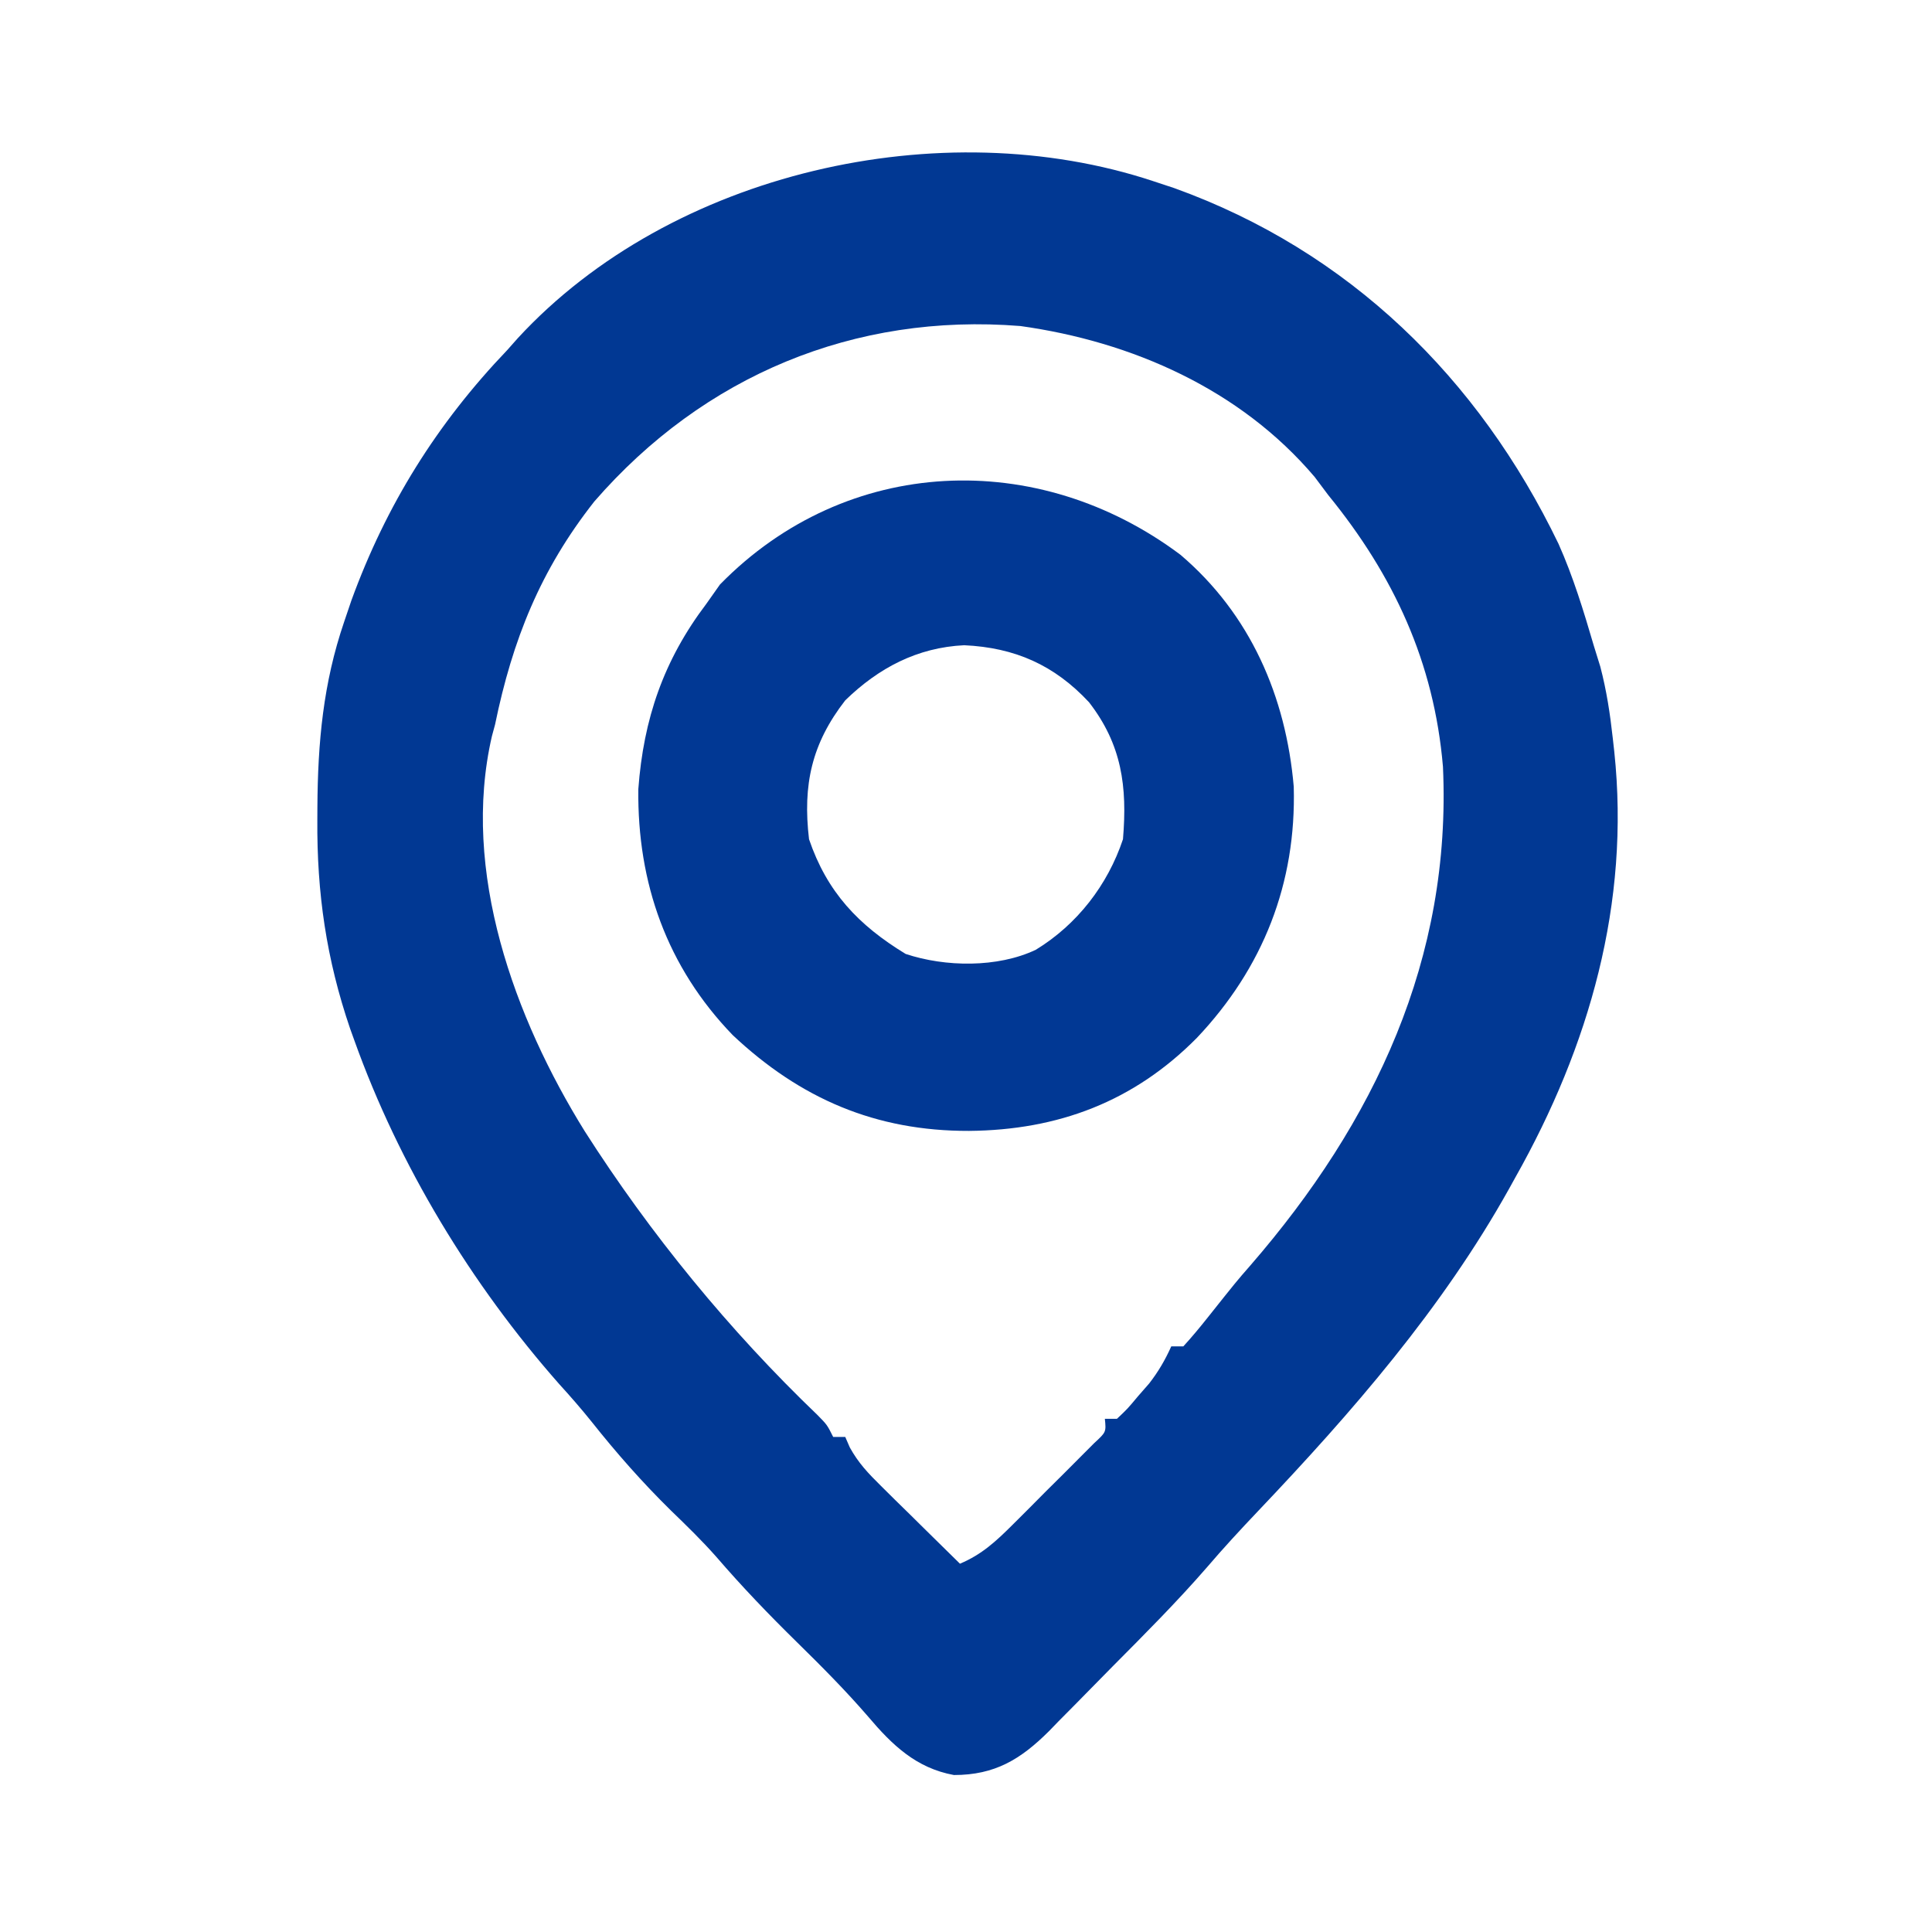 <?xml version="1.0" encoding="UTF-8"?>
<svg version="1.1" xmlns="http://www.w3.org/2000/svg" width="320" height="320">
<path d="M0 0 C1.164 0.385 2.328 0.771 3.527 1.168 C32.445 11.595 53.896 32.618 67.132 60.058 C69.578 65.531 71.315 71.254 73 77 C73.351 78.129 73.701 79.258 74.062 80.422 C75.096 84.367 75.678 88.204 76.125 92.25 C76.208 92.999 76.292 93.749 76.378 94.521 C79.02 119.565 72.258 143.248 60 165 C59.657 165.619 59.315 166.238 58.962 166.875 C47.874 186.753 32.952 203.892 17.339 220.32 C14.45 223.362 11.619 226.423 8.895 229.613 C3.951 235.302 -1.37 240.63 -6.679 245.974 C-7.898 247.204 -9.111 248.439 -10.321 249.677 C-12.09 251.489 -13.871 253.287 -15.656 255.082 C-16.189 255.632 -16.721 256.182 -17.27 256.749 C-21.94 261.392 -26.197 264 -33 264 C-39.249 262.856 -43.225 259.038 -47.215 254.316 C-50.945 249.998 -54.928 245.994 -59 242 C-63.653 237.436 -68.103 232.801 -72.356 227.862 C-74.735 225.168 -77.292 222.684 -79.875 220.188 C-84.6 215.545 -88.873 210.693 -92.996 205.5 C-94.726 203.342 -96.513 201.293 -98.375 199.25 C-112.967 182.695 -124.872 163.096 -132.312 142.312 C-132.543 141.673 -132.773 141.033 -133.01 140.374 C-136.94 128.87 -138.531 117.901 -138.438 105.75 C-138.435 105.072 -138.432 104.393 -138.429 103.694 C-138.364 92.971 -137.475 83.165 -134 73 C-133.603 71.828 -133.206 70.656 -132.797 69.449 C-127.026 53.615 -118.649 40.189 -107 28 C-106.116 27.004 -106.116 27.004 -105.215 25.988 C-79.778 -1.573 -35.078 -11.617 0 0 Z M-92.562 53.062 C-101.49 64.393 -106.118 75.983 -109 90 C-109.174 90.642 -109.347 91.284 -109.526 91.945 C-114.681 114.3 -105.786 138.634 -94.144 157.378 C-83.302 174.37 -70.166 190.418 -55.609 204.363 C-54 206 -54 206 -53 208 C-52.34 208 -51.68 208 -51 208 C-50.751 208.575 -50.501 209.15 -50.245 209.743 C-48.821 212.324 -47.185 214.042 -45.086 216.109 C-44.325 216.863 -43.565 217.618 -42.781 218.395 C-41.987 219.172 -41.193 219.949 -40.375 220.75 C-39.573 221.543 -38.771 222.336 -37.945 223.152 C-35.968 225.106 -33.986 227.055 -32 229 C-28.361 227.463 -26.018 225.276 -23.234 222.5 C-22.345 221.613 -21.455 220.726 -20.539 219.812 C-19.158 218.42 -19.158 218.42 -17.75 217 C-16.814 216.072 -15.878 215.144 -14.914 214.188 C-13.588 212.857 -13.588 212.857 -12.234 211.5 C-11.422 210.685 -10.61 209.871 -9.772 209.031 C-7.781 207.198 -7.781 207.198 -8 205 C-7.34 205 -6.68 205 -6 205 C-4.257 203.354 -4.257 203.354 -2.5 201.25 C-1.892 200.554 -1.283 199.858 -0.656 199.141 C0.88 197.155 1.972 195.281 3 193 C3.66 193 4.32 193 5 193 C6.417 191.451 7.758 189.832 9.062 188.188 C13.825 182.201 13.825 182.201 16.102 179.594 C36.715 155.815 49.436 128.746 48 97 C46.529 79.682 39.843 65.301 29 52 C28.258 51.01 27.515 50.02 26.75 49 C14.457 34.49 -3.512 26.575 -22 24 C-49.484 21.796 -74.457 32.211 -92.562 53.062 Z " fill="#013893" transform="translate(191,30)"/>
<path d="M0 0 C11.574 9.852 17.462 23.462 18.754 38.398 C19.195 54.417 13.673 68.42 2.709 80.006 C-7.738 90.566 -20.271 95.285 -35.031 95.414 C-50.483 95.456 -62.979 90.08 -74.176 79.543 C-85.066 68.255 -89.982 54.365 -89.805 38.805 C-88.945 27.167 -85.619 17.46 -78.531 8.102 C-77.789 7.05 -77.046 5.998 -76.281 4.914 C-55.301 -16.543 -23.597 -17.697 0 0 Z M-55.531 24.102 C-61.093 31.265 -62.592 38.087 -61.531 47.102 C-58.555 55.846 -53.366 61.333 -45.531 66.102 C-38.969 68.289 -30.293 68.419 -23.969 65.414 C-17.127 61.236 -12.062 54.694 -9.531 47.102 C-8.797 38.364 -9.727 31.427 -15.156 24.414 C-20.898 18.249 -27.441 15.359 -35.832 14.973 C-43.587 15.343 -50.01 18.725 -55.531 24.102 Z " fill="#013894" transform="translate(195.531,91.898)"/>
</svg>
